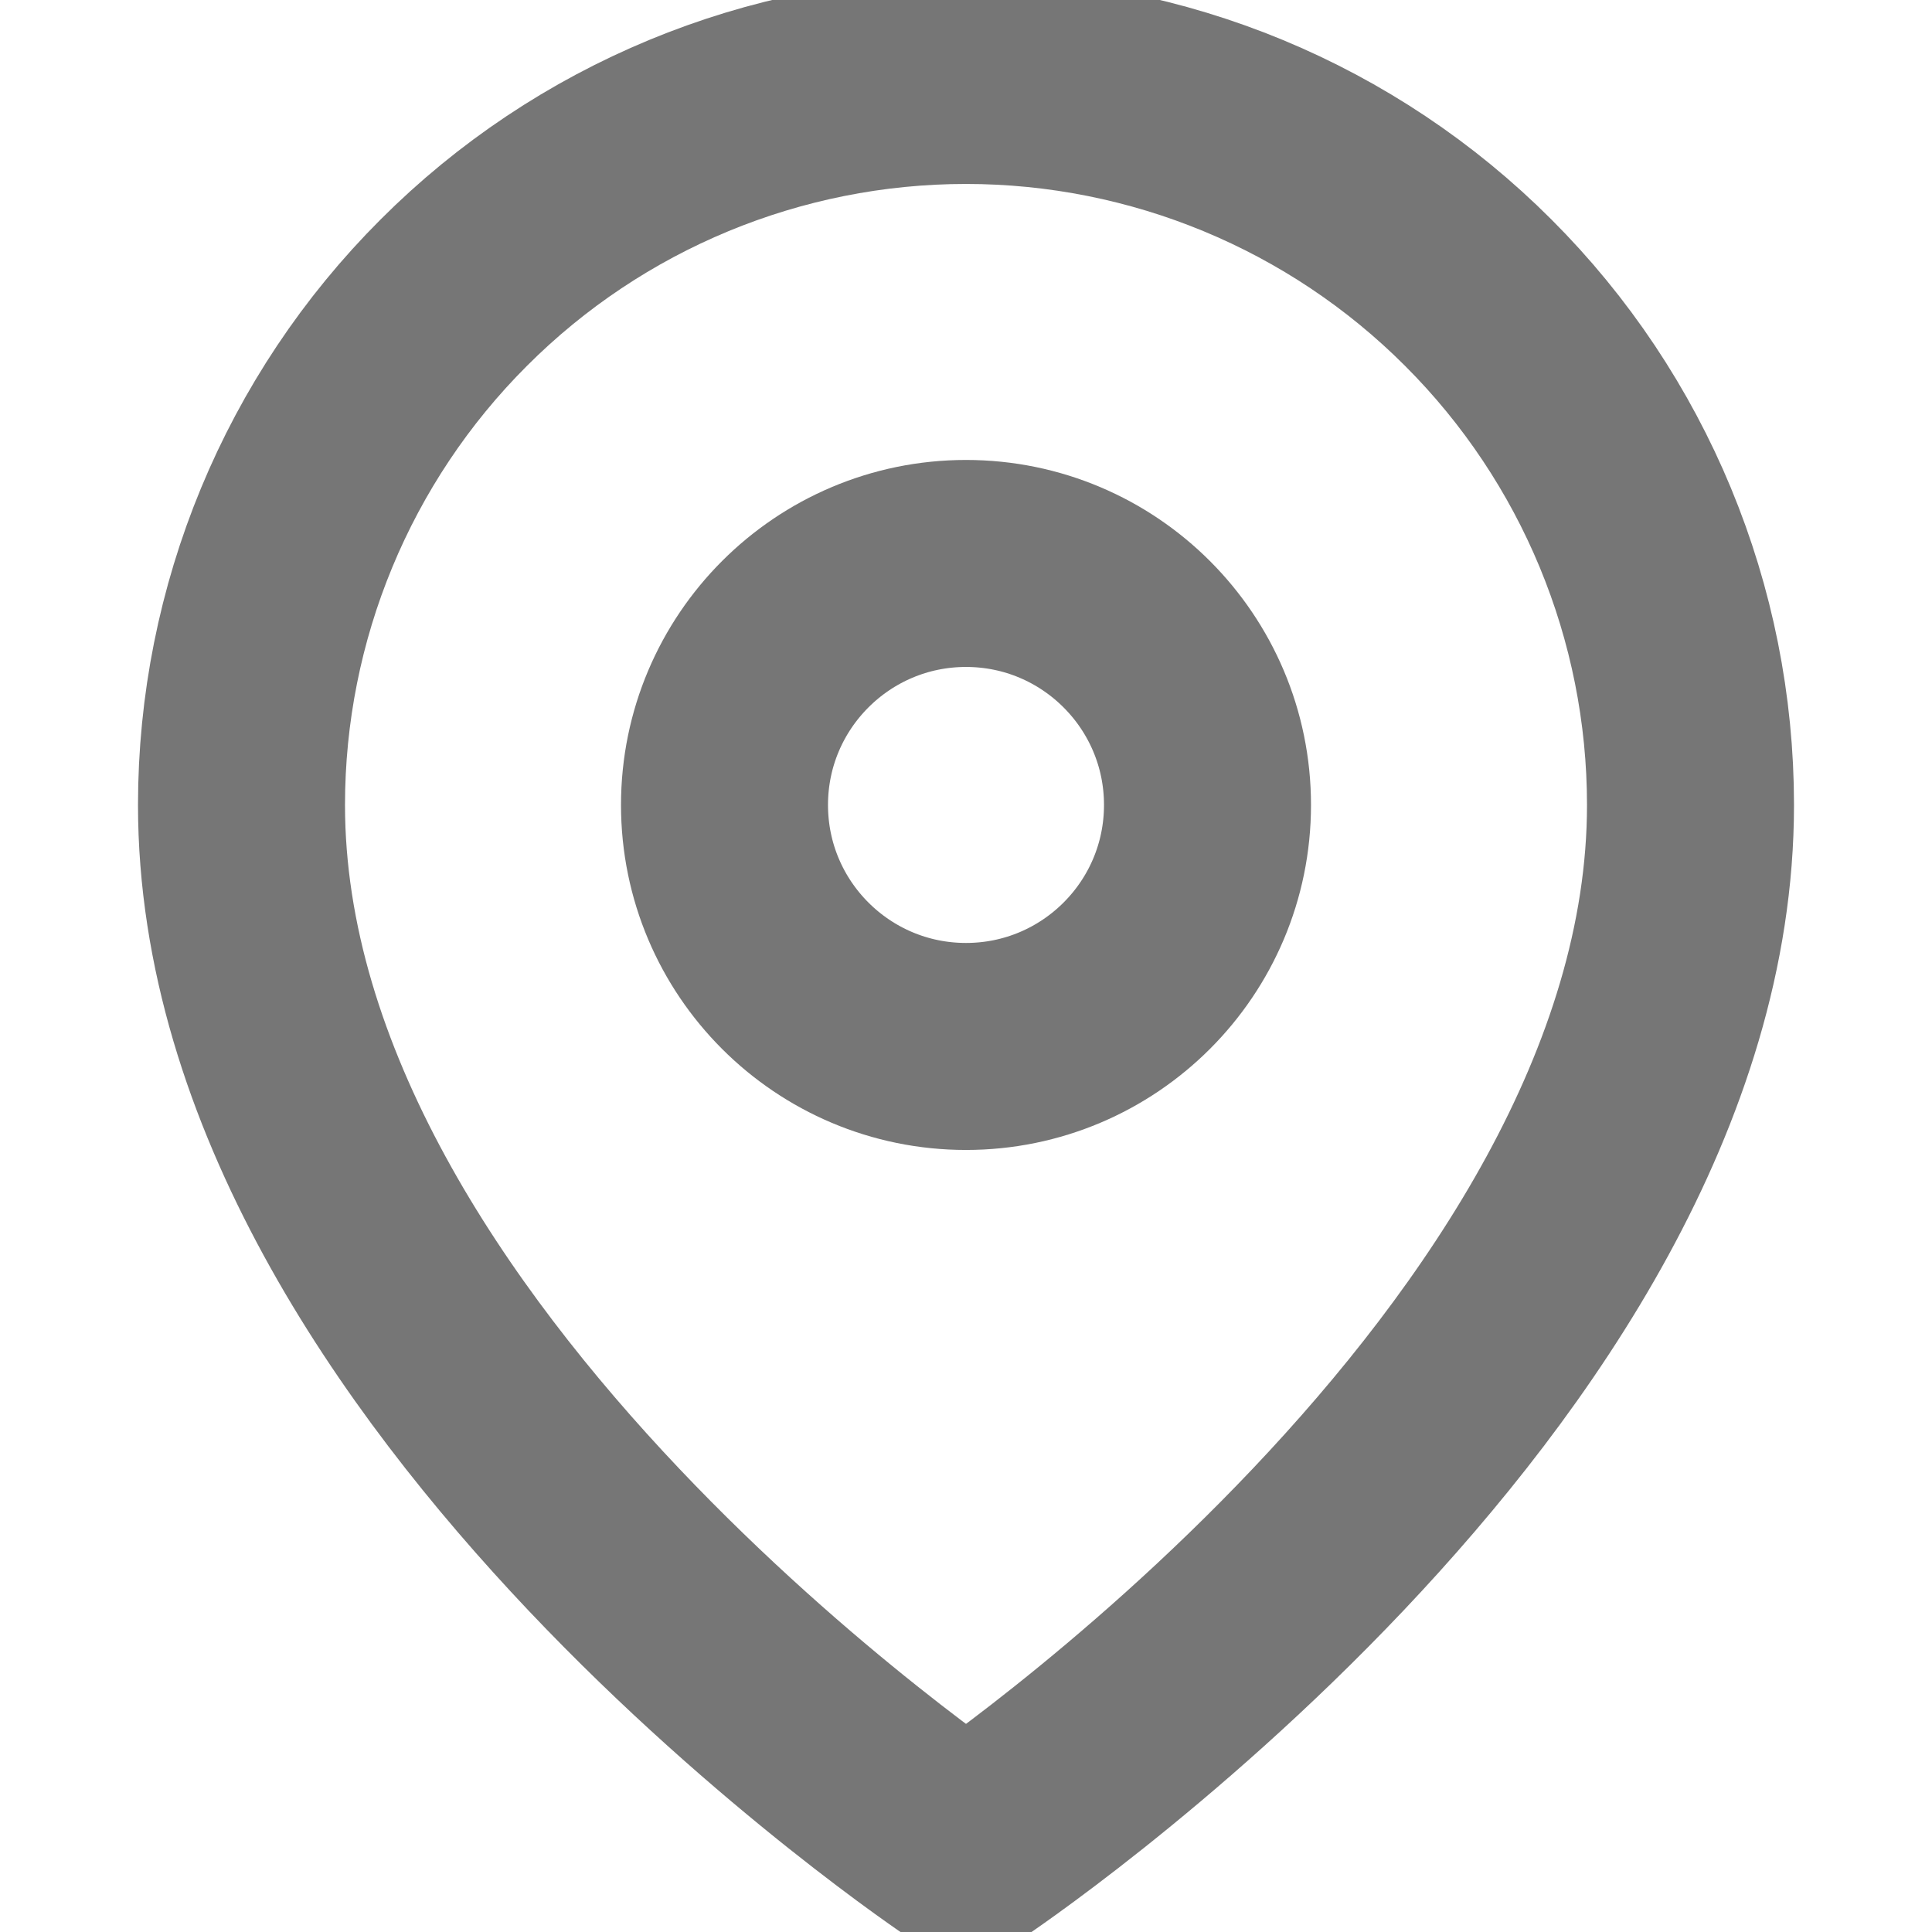 <svg width="14" height="14" viewBox="0 0 14 14" fill="none" xmlns="http://www.w3.org/2000/svg">
<g clip-path="url(#clip0_216_7227)">
<path d="M12.25 5.833C12.25 9.916 7 13.416 7 13.416C7 13.416 1.75 9.916 1.75 5.833C1.75 4.441 2.303 3.105 3.288 2.121C4.272 1.136 5.608 0.583 7 0.583C8.392 0.583 9.728 1.136 10.712 2.121C11.697 3.105 12.25 4.441 12.25 5.833Z" stroke="#767676" stroke-width="1.5" stroke-linecap="round" stroke-linejoin="round"/>
<path d="M7 7.583C7.966 7.583 8.75 6.8 8.75 5.833C8.75 4.867 7.966 4.083 7 4.083C6.034 4.083 5.25 4.867 5.25 5.833C5.25 6.8 6.034 7.583 7 7.583Z" stroke="#767676" stroke-width="1.5" stroke-linecap="round" stroke-linejoin="round"/>
</g>
<defs>
<clipPath id="clip0_216_7227">
<rect width="14" height="14" fill="white" transform="translate(0 -0)"/>
</clipPath>
</defs>
</svg>

